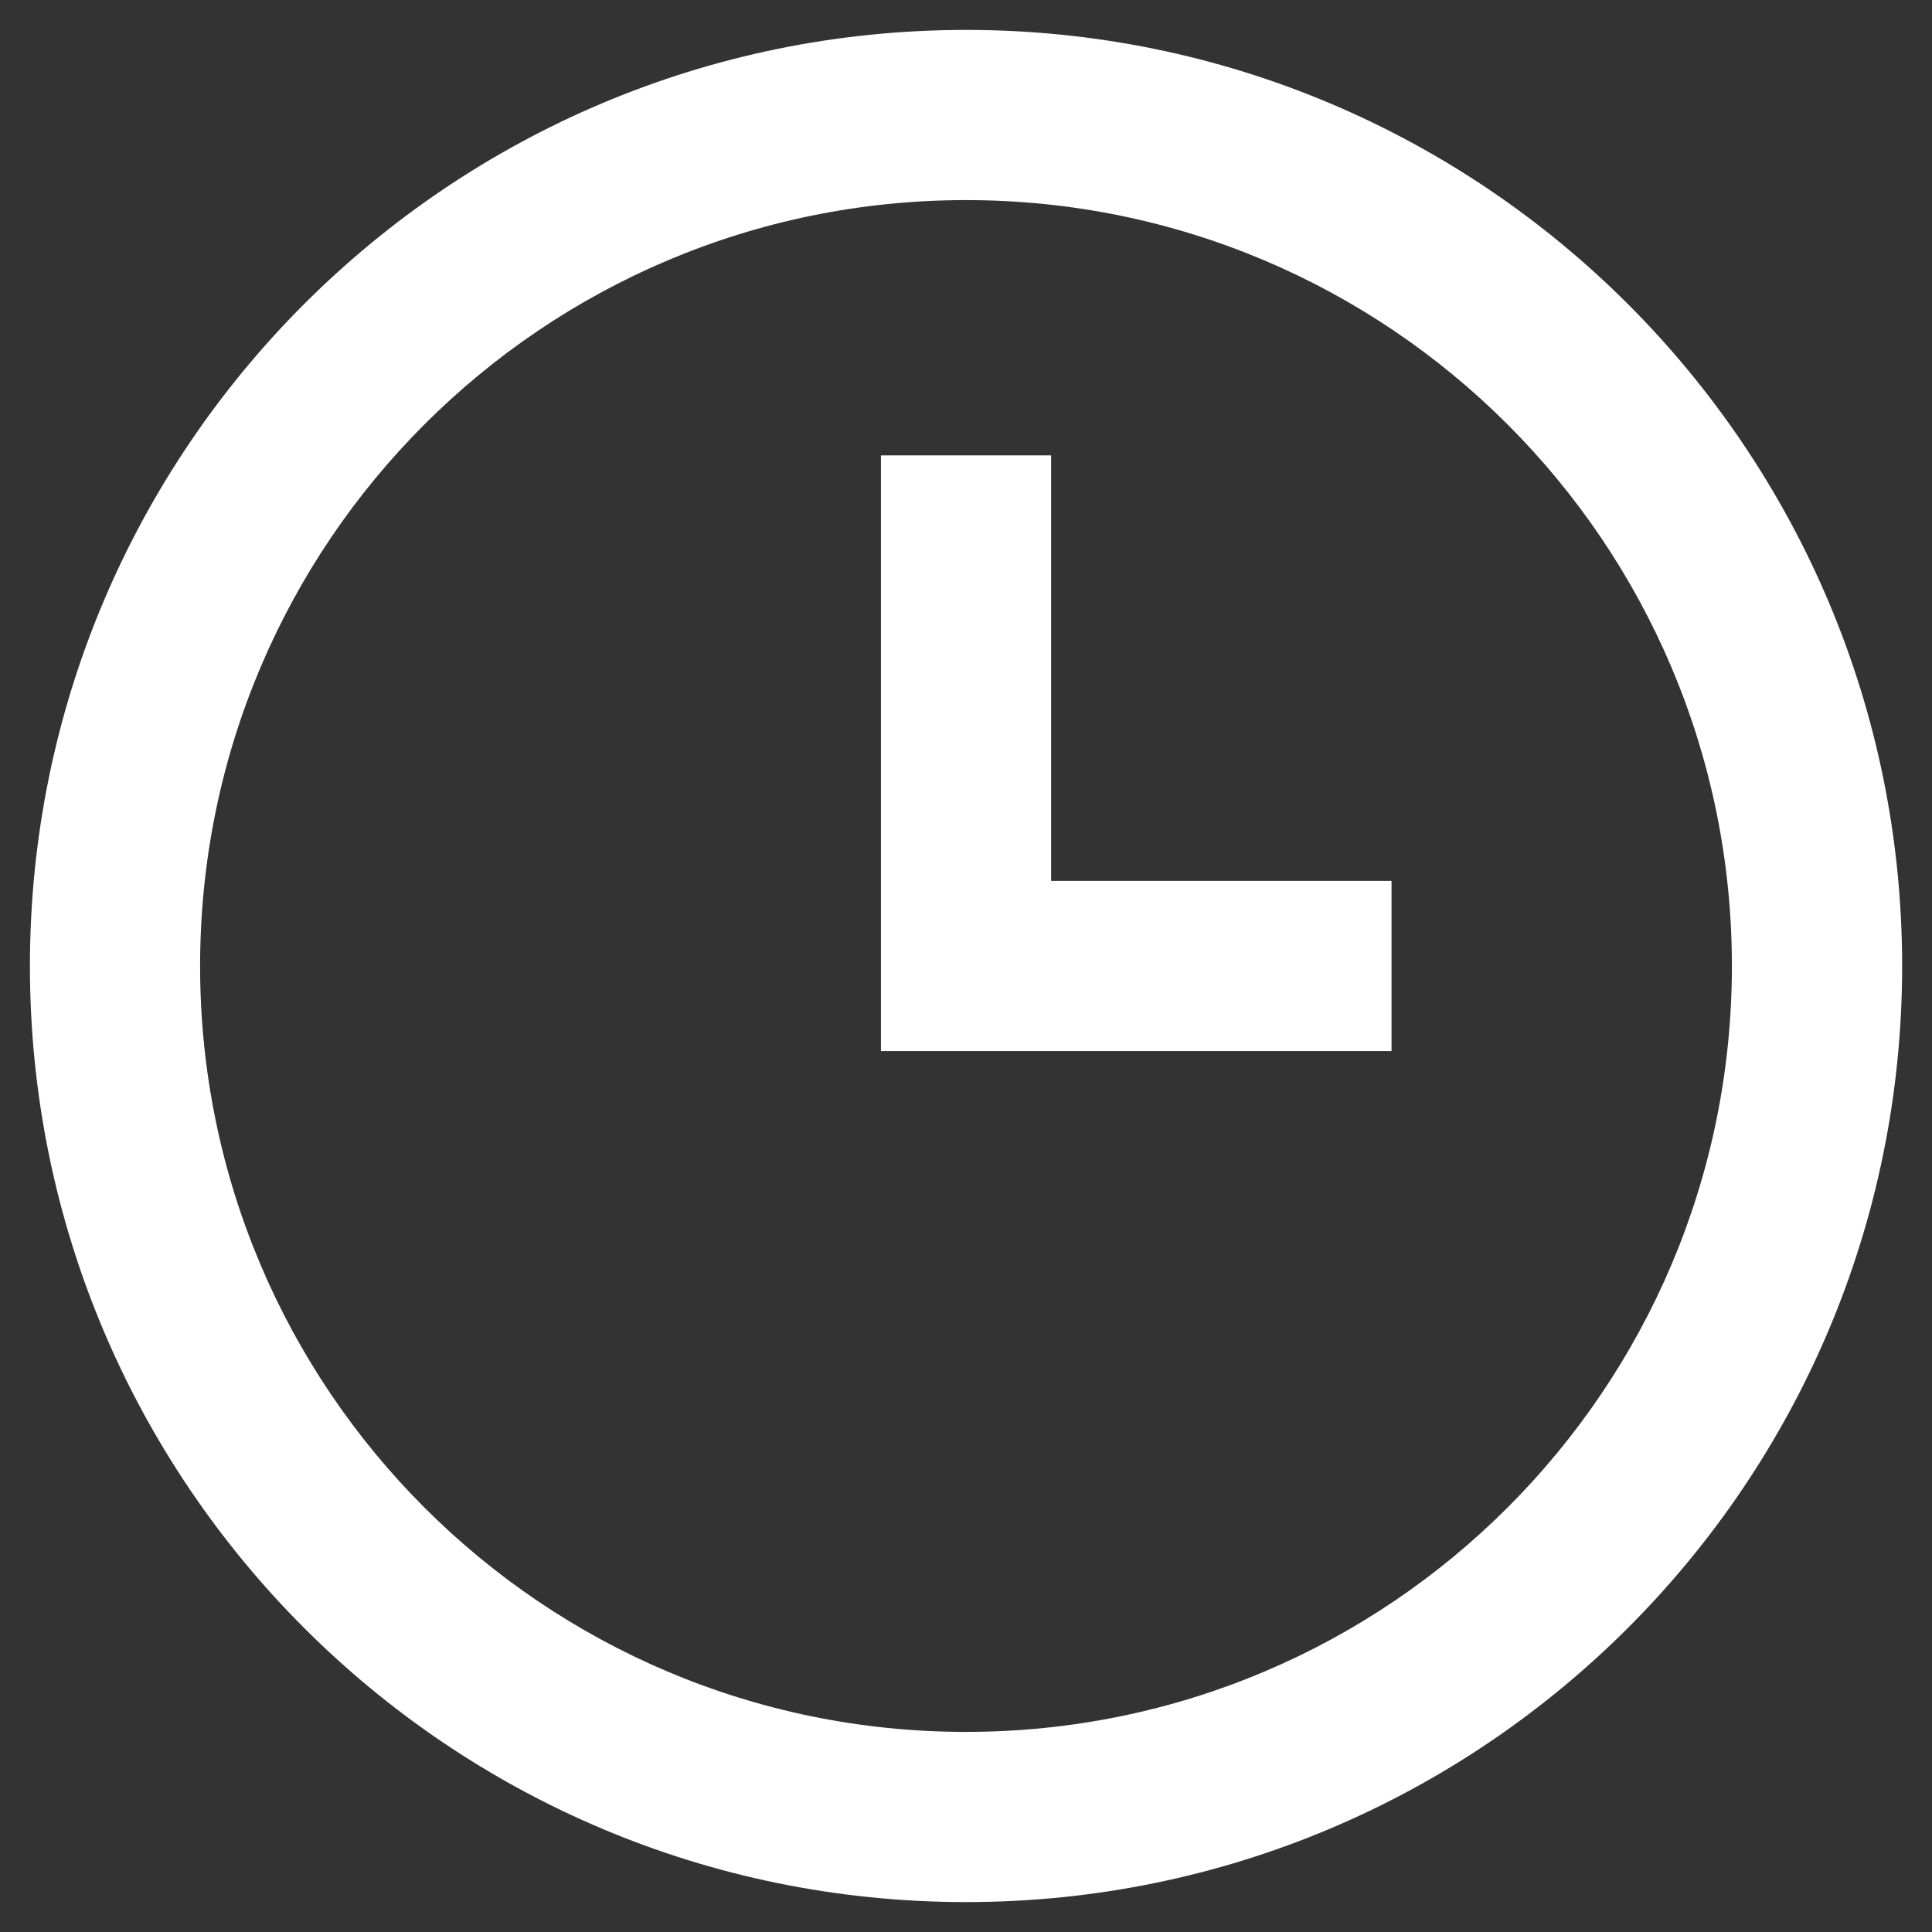 <svg width="35" height="35" viewBox="0 0 35 35" fill="none" xmlns="http://www.w3.org/2000/svg">
<rect x="0" y="0" width="35" height="35" fill="#333333" stroke="none"/>
<path fill-rule="evenodd" clip-rule="evenodd" d="M17.5 34.458C8.134 34.458 0.542 26.866 0.542 17.5C0.542 8.134 8.134 0.542 17.5 0.542C26.866 0.542 34.459 8.134 34.459 17.5C34.459 26.866 26.866 34.458 17.5 34.458ZM17.5 31.375C25.163 31.375 31.375 25.163 31.375 17.5C31.375 9.837 25.163 3.625 17.5 3.625C9.837 3.625 3.625 9.837 3.625 17.5C3.625 25.163 9.837 31.375 17.5 31.375ZM25.209 15.958H19.042V8.25H15.959V19.041H25.209V15.958Z" fill="#FFFFFF"/>
</svg>

